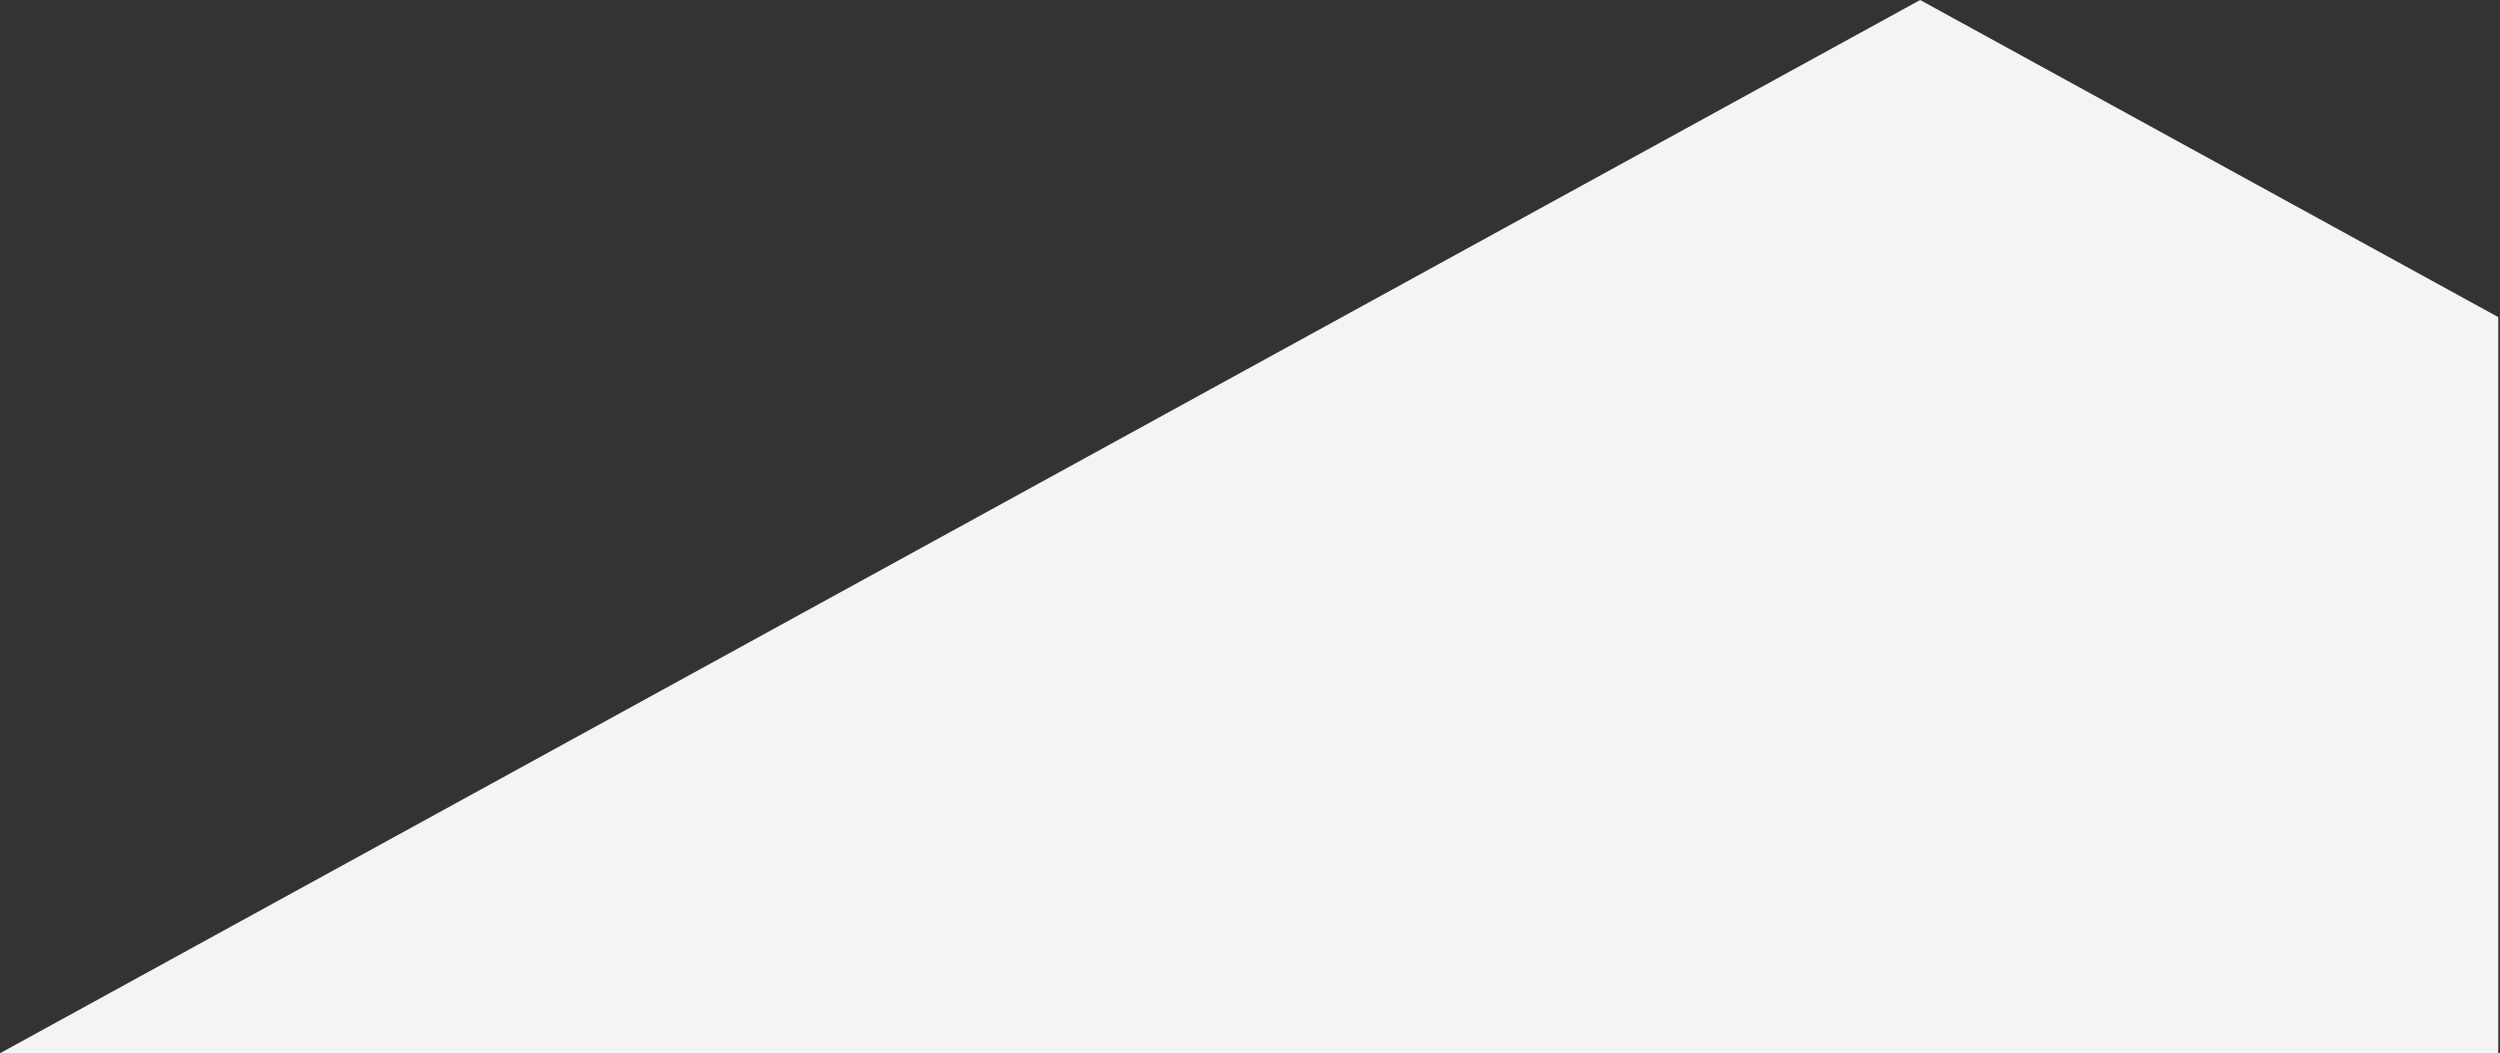 <svg width="1080" height="455" xmlns="http://www.w3.org/2000/svg"><rect width="100%" height="100%" fill="#333333" stroke="none"/><path d="M829.5 0l249.75 136.993V455H0z" fill="#F4F4F4" fill-rule="evenodd"/></svg>